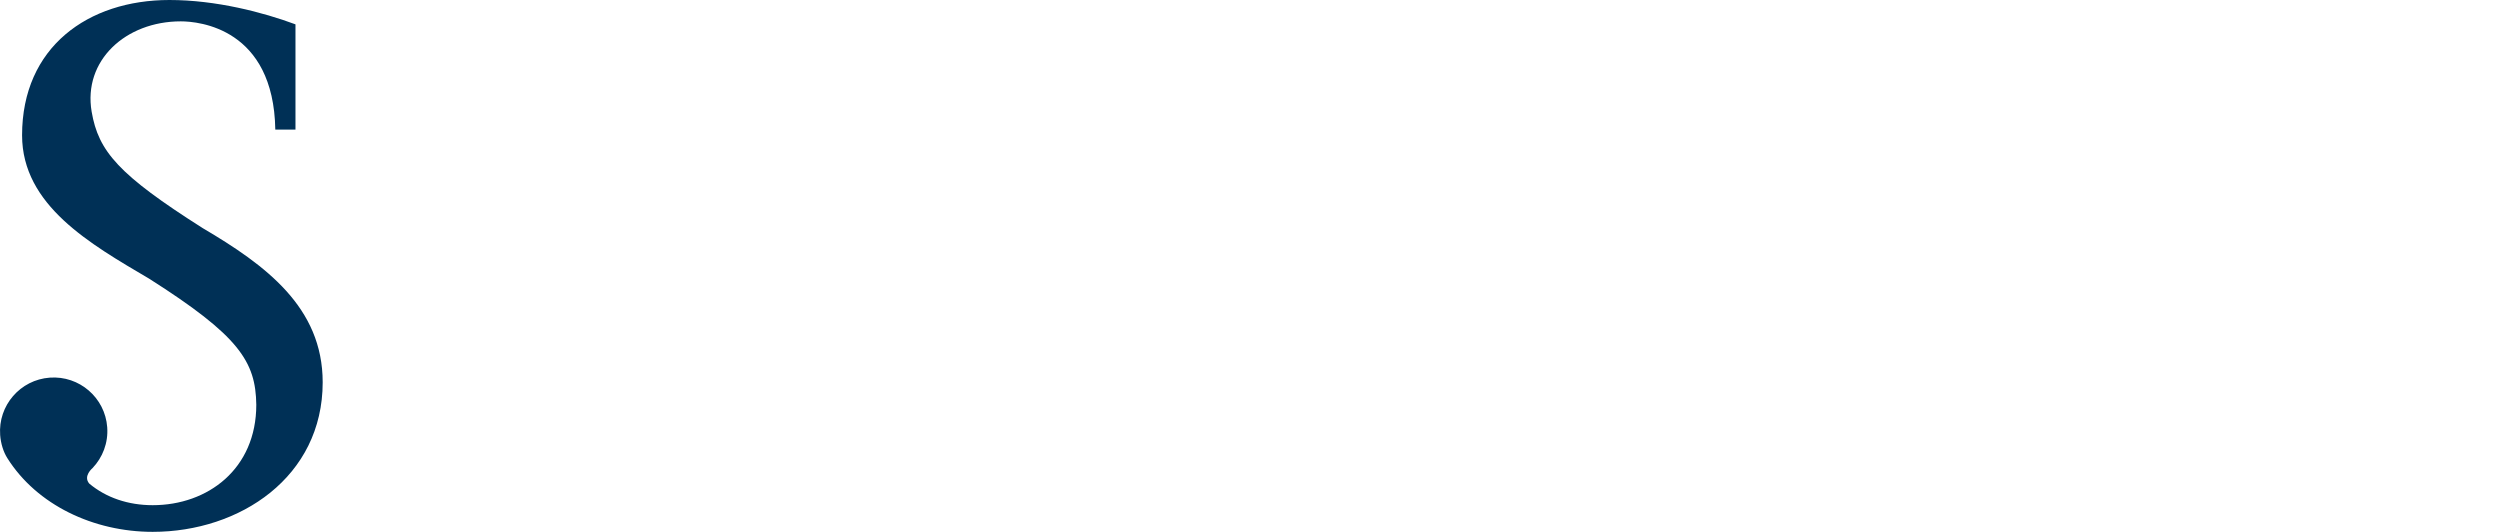 <?xml version="1.0" encoding="utf-8"?>
<!-- Generator: Adobe Illustrator 16.0.4, SVG Export Plug-In . SVG Version: 6.00 Build 0)  -->
<!DOCTYPE svg PUBLIC "-//W3C//DTD SVG 1.1//EN" "http://www.w3.org/Graphics/SVG/1.1/DTD/svg11.dtd">
<svg version="1.1" id="Layer_1" xmlns="http://www.w3.org/2000/svg" xmlns:xlink="http://www.w3.org/1999/xlink" x="0px" y="0px"
	 width="258.533px" height="55px" viewBox="0 0 258.533 55" enable-background="new 0 0 258.533 55" xml:space="preserve">
<g>
	<path fill="#003056" d="M20.95,23.583c-8.69-5.518-10.77-7.926-11.472-12.03c-0.905-5.287,3.509-9.345,9.219-9.345
		c1.875,0,9.598,0.711,9.773,11.192h2.086V2.518C27.197,1.27,22.335,0,17.52,0C9.115,0,2.283,4.863,2.283,13.988
		c0,7.246,7.072,11.255,13.131,14.825c9.322,5.918,11.028,8.576,11.09,13.043c0,6.643-5.019,10.387-10.712,10.387
		c-2.538,0-4.818-0.775-6.561-2.234c-0.666-0.773,0.338-1.602,0.338-1.602c1.04-1.094,1.637-2.599,1.519-4.225
		c-0.222-3.055-2.883-5.352-5.94-5.129c-3.057,0.222-5.354,2.881-5.131,5.936c0.065,0.874,0.332,1.742,0.742,2.387
		C3.808,52.221,9.673,55,15.791,55c9.014,0,17.579-5.676,17.579-15.467C33.37,31.762,27.449,27.411,20.95,23.583z"/>
</g>
</svg>
